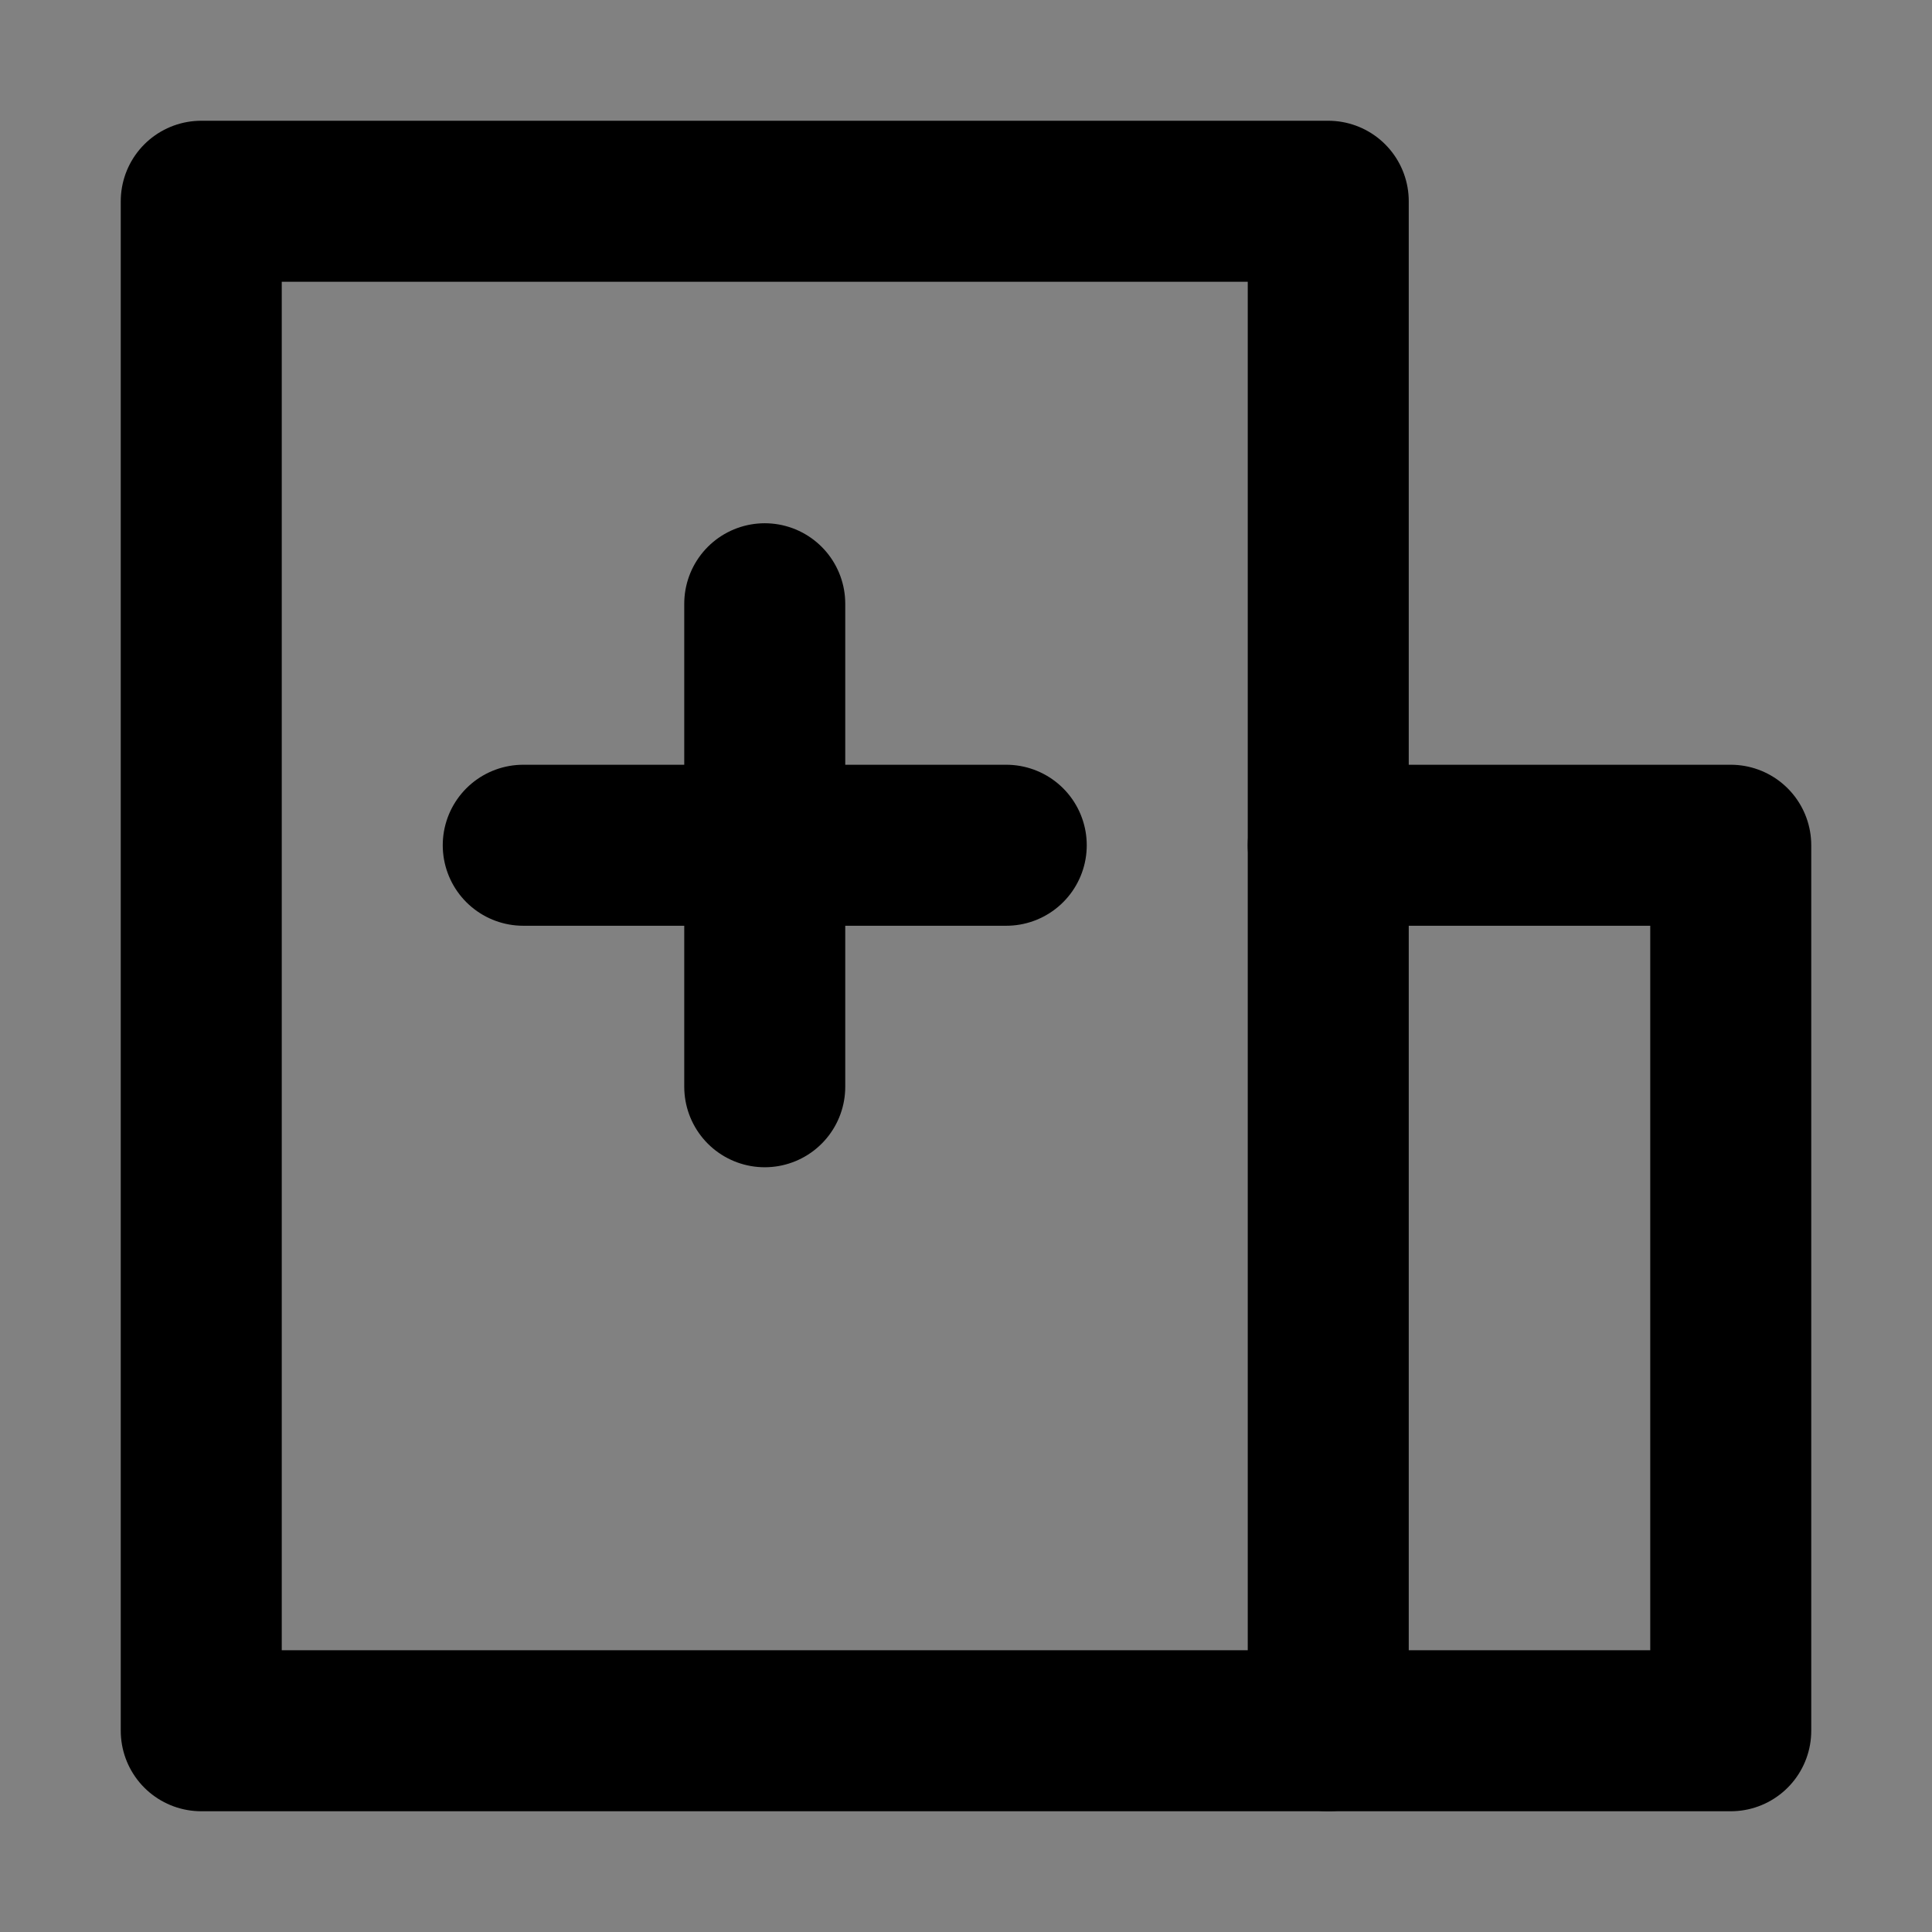 <?xml version="1.0" encoding="UTF-8"?><svg width="1em" height="1em" viewBox="0 0 48 48" fill="none" xmlns="http://www.w3.org/2000/svg"><rect x="0" y="0" width="48" height="48" fill="#808080" stroke="none"/><rect width="48" height="48" fill="white" fill-opacity="0.01"/><path d="M33 5H5V43H33V5Z" fill="none" stroke="currentColor" stroke-width="4" stroke-linejoin="round"/><path d="M33 21H43V43H33" stroke="currentColor" stroke-width="4" stroke-linecap="round" stroke-linejoin="round"/><path d="M13 21H25" stroke="currentColor" stroke-width="4" stroke-linecap="round"/><path d="M19 15V27" stroke="currentColor" stroke-width="4" stroke-linecap="round"/></svg>